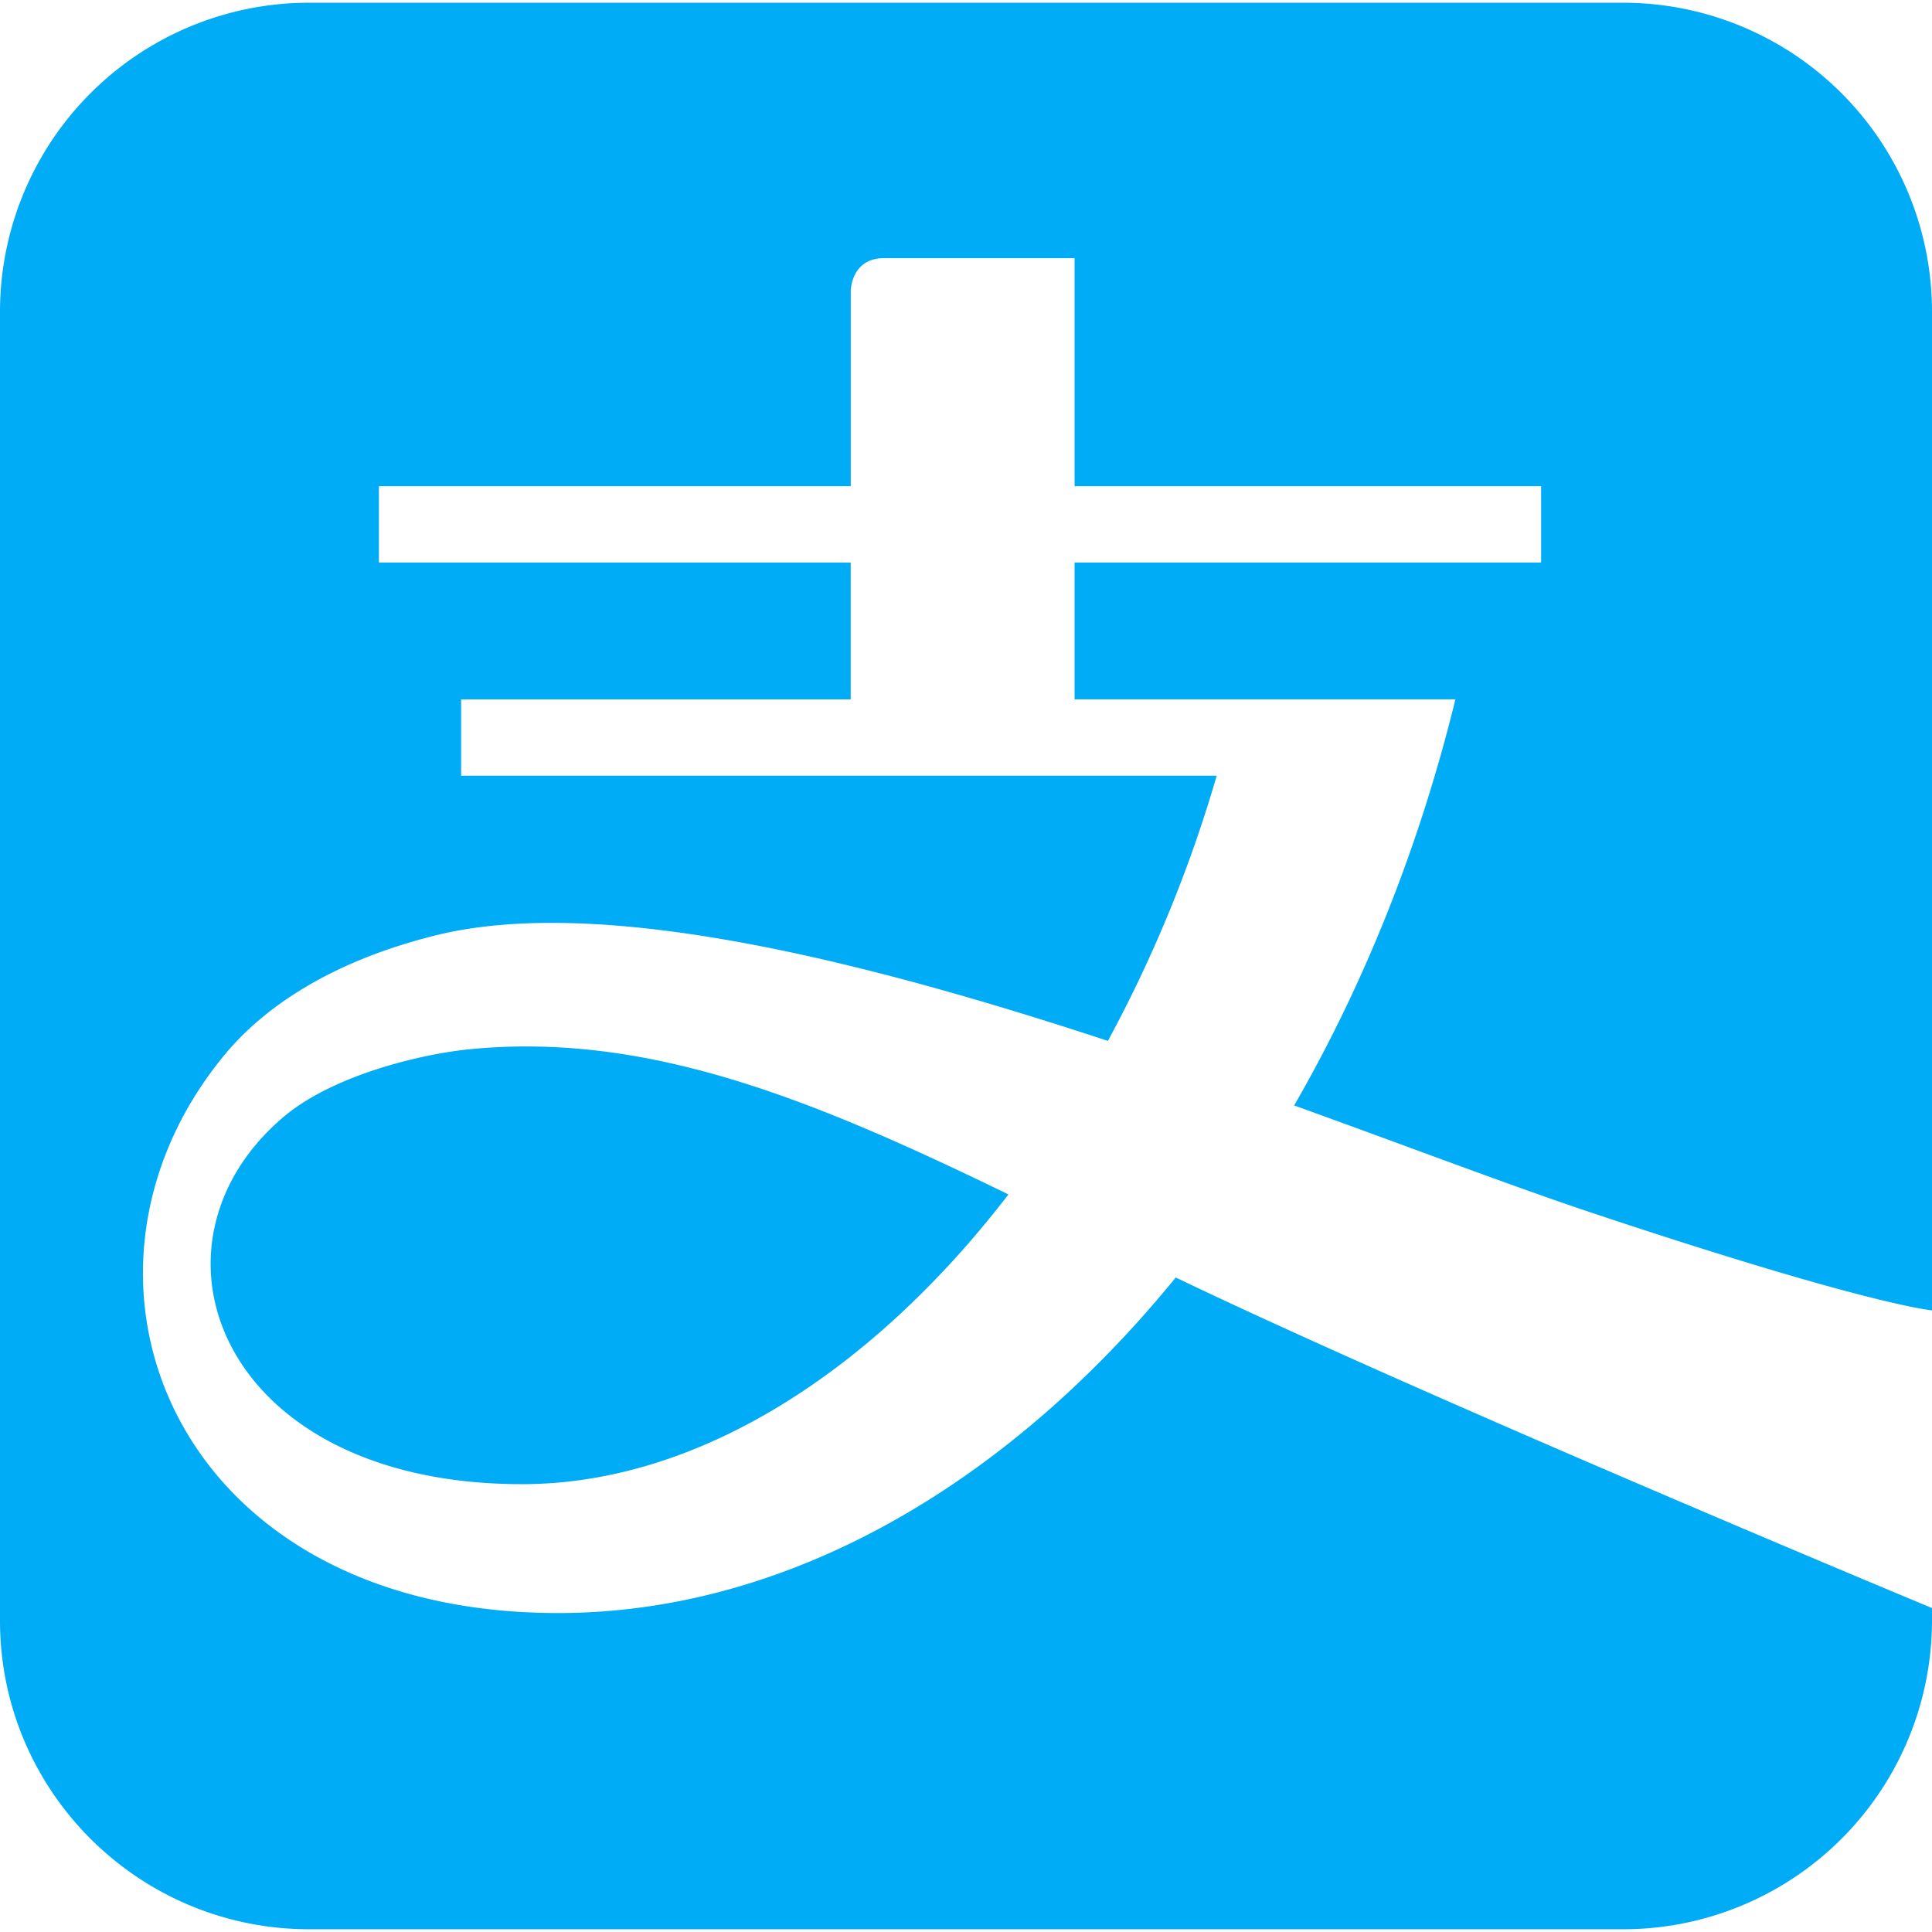 <?xml version="1.0" standalone="no"?><!DOCTYPE svg PUBLIC "-//W3C//DTD SVG 1.1//EN" "http://www.w3.org/Graphics/SVG/1.1/DTD/svg11.dtd"><svg t="1611900033124" class="icon" viewBox="0 0 1024 1024" version="1.1" xmlns="http://www.w3.org/2000/svg" p-id="2663" xmlns:xlink="http://www.w3.org/1999/xlink" width="32" height="32"><defs><style type="text/css"></style></defs><path d="M860.009 1.446H164.021A163.78 163.78 0 0 0 0 165.045v693.941c0 90.323 73.397 163.569 164.021 163.569h695.989A163.75 163.75 0 0 0 1024 858.985v-6.686s-266.36-110.712-400.836-175.194c-90.202 110.682-206.577 177.845-327.379 177.845-204.318 0-273.709-178.266-176.941-295.635 21.082-25.6 56.983-49.995 112.67-63.699 87.1-21.323 225.762 13.312 355.689 56.079a709.993 709.993 0 0 0 57.675-140.559H244.405v-40.448h206.487V298.165H200.824V257.687h250.097V154.263s0-17.438 17.709-17.438h100.924v120.862h247.266V298.165h-247.266v72.493h201.848c-19.305 78.878-48.67 151.492-85.474 215.251 61.259 22.106 116.254 43.038 157.214 56.712C990.539 691.832 1024 694.513 1024 694.513V165.045A163.75 163.75 0 0 0 860.009 1.446zM248.892 556.122c-25.57 2.53-73.608 13.824-99.87 36.954-78.728 68.457-31.624 193.566 127.669 193.566 92.582 0 185.133-59.031 257.807-153.57-103.364-50.266-190.976-86.257-285.606-76.951z" fill="#00ACF5" p-id="2664"></path></svg>